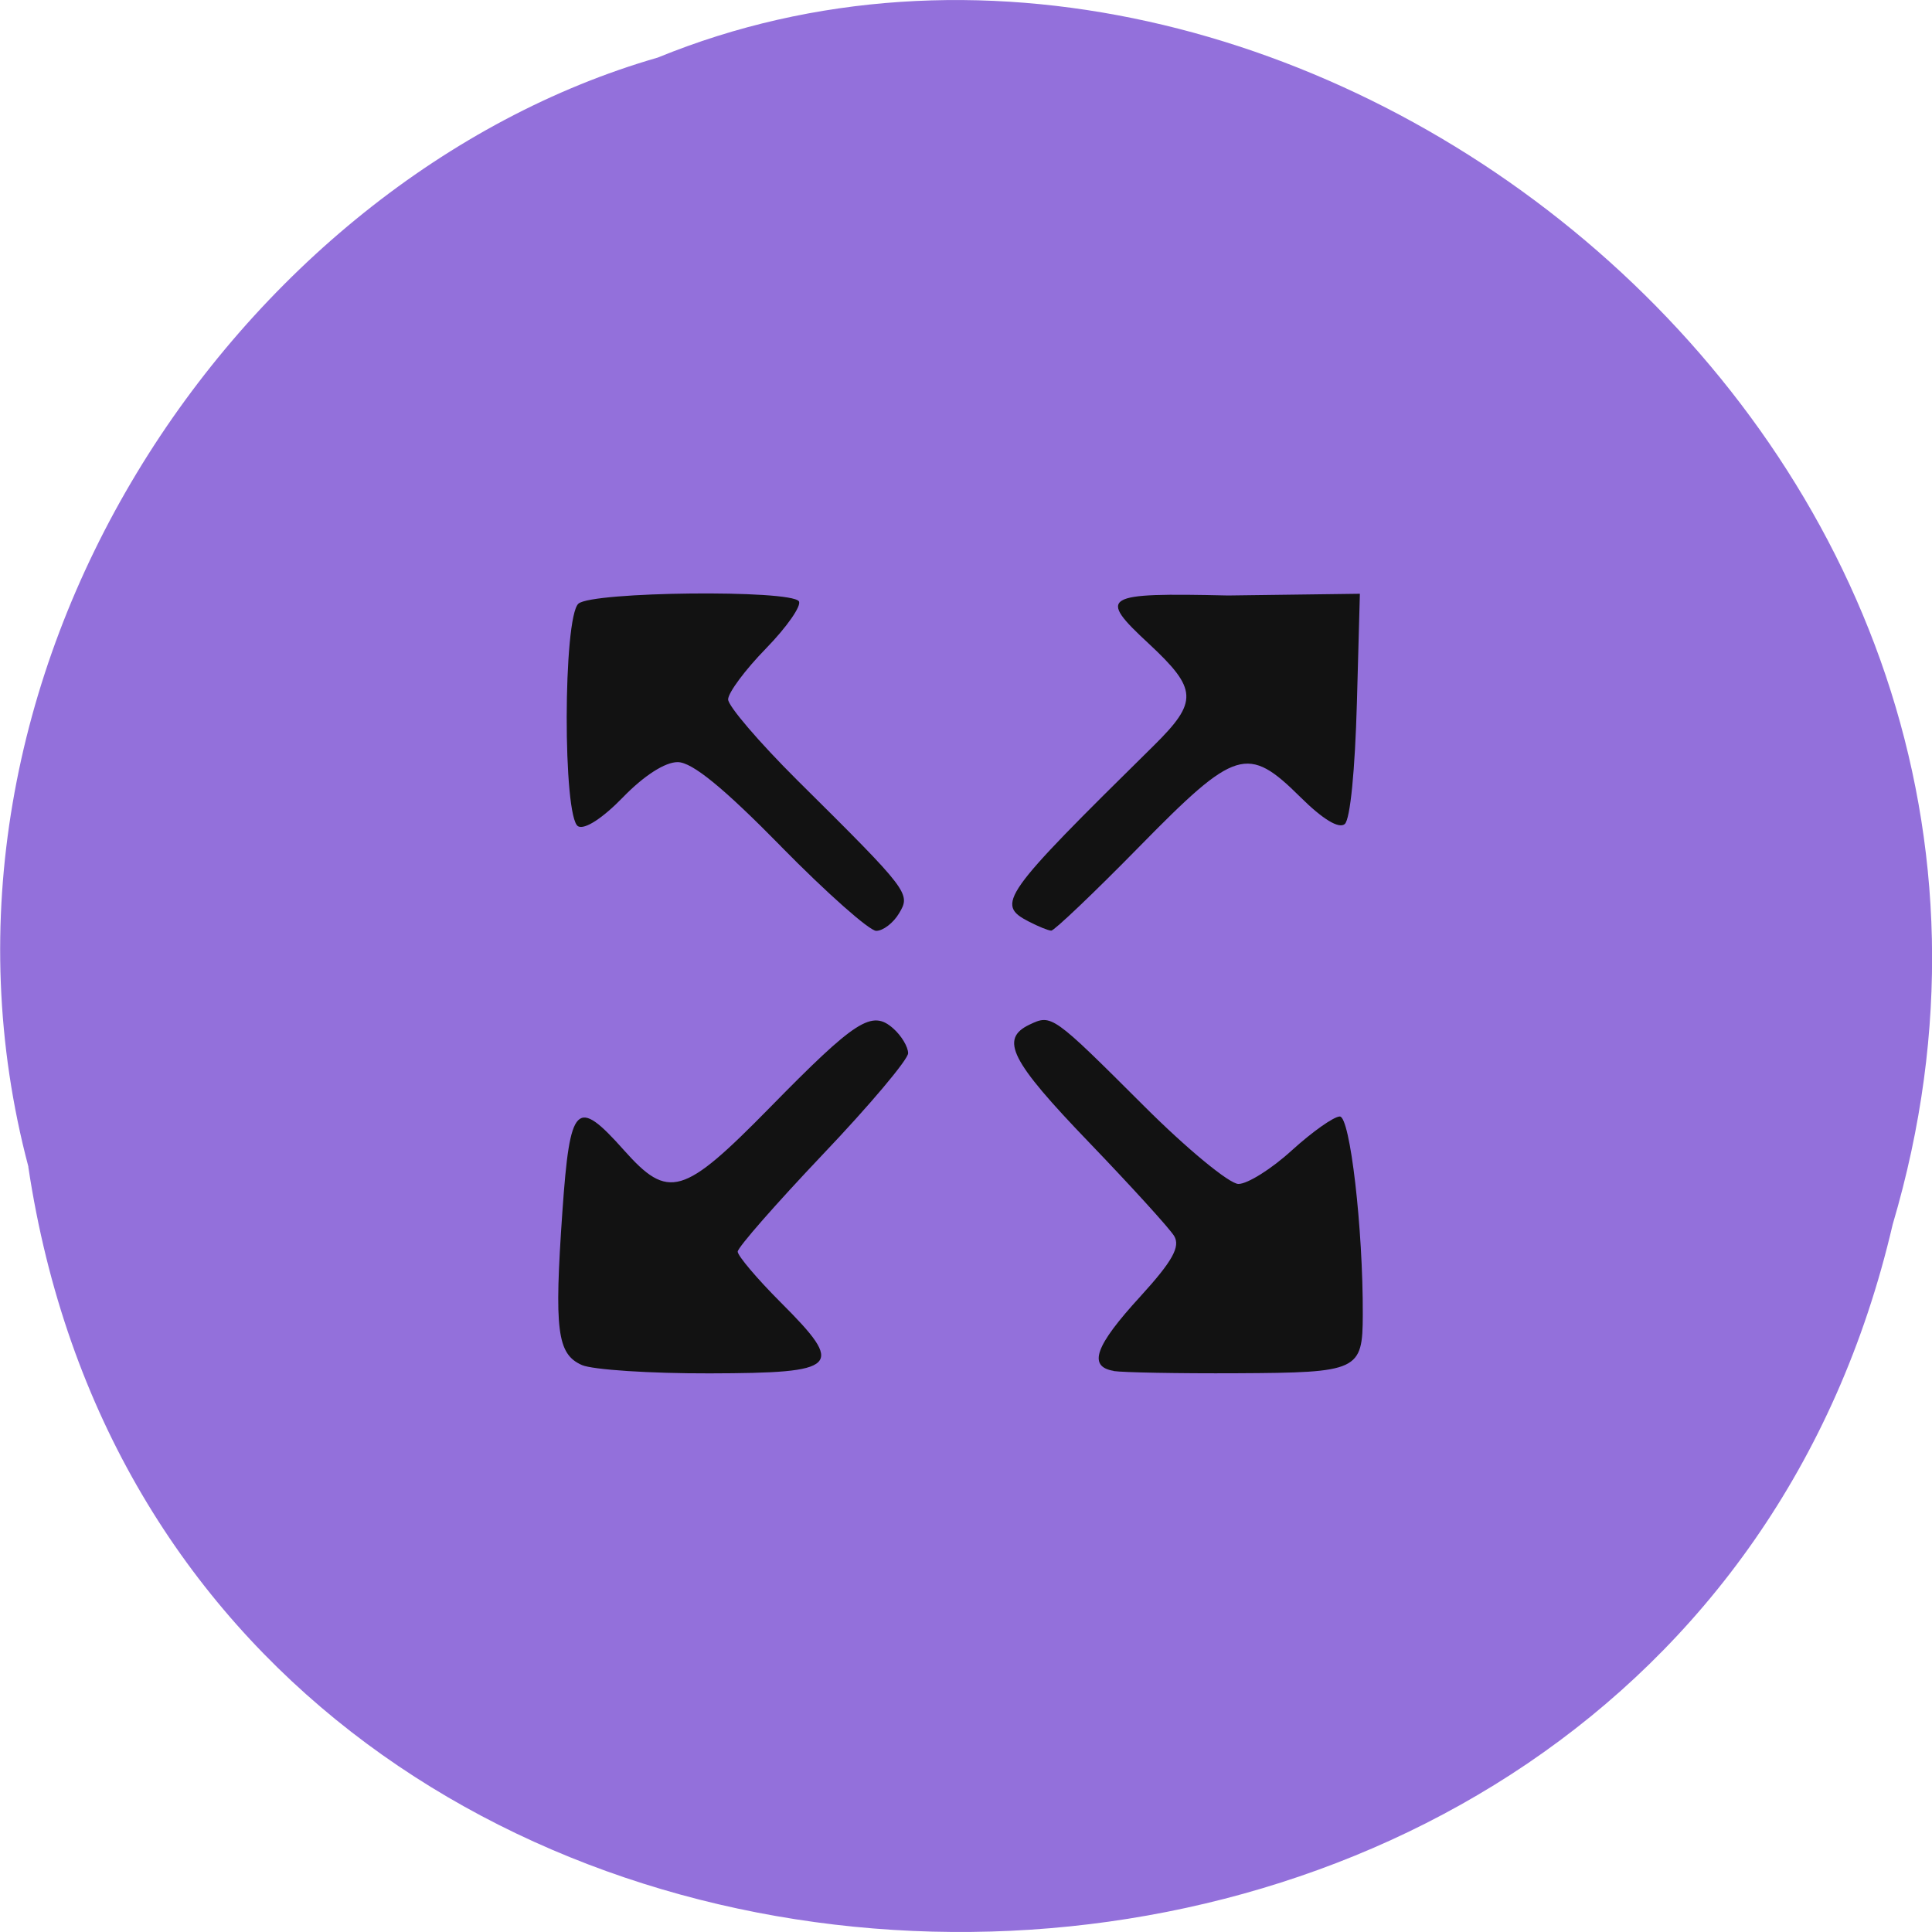 <svg xmlns="http://www.w3.org/2000/svg" viewBox="0 0 48 48"><path d="m 0.703 28.988 c 3.715 24.727 40.727 25.469 46.32 1.434 c 5.758 -19.461 -15.09 -35.37 -30.68 -28.992 c -10.441 3.01 -18.875 15.34 -15.637 27.559" fill="#9370db"/><path d="m 14.457 33.914 c -0.617 -0.273 -0.691 -0.859 -0.484 -3.82 c 0.188 -2.68 0.348 -2.844 1.527 -1.52 c 1.109 1.246 1.469 1.141 3.625 -1.055 c 2.145 -2.188 2.539 -2.438 3.07 -1.965 c 0.203 0.18 0.367 0.457 0.367 0.613 c 0 0.156 -0.953 1.289 -2.117 2.512 c -1.164 1.227 -2.117 2.313 -2.117 2.418 c 0 0.102 0.48 0.672 1.07 1.262 c 1.609 1.609 1.465 1.754 -1.766 1.762 c -1.477 0.004 -2.906 -0.09 -3.176 -0.207 m 13.211 0.145 c -0.645 -0.109 -0.461 -0.621 0.664 -1.848 c 0.801 -0.879 1 -1.238 0.84 -1.504 c -0.117 -0.191 -1.07 -1.238 -2.117 -2.328 c -1.945 -2.023 -2.223 -2.566 -1.477 -2.922 c 0.551 -0.262 0.566 -0.254 2.844 2.02 c 1.066 1.066 2.125 1.938 2.348 1.938 c 0.227 0 0.824 -0.375 1.328 -0.836 c 0.508 -0.461 1.043 -0.84 1.191 -0.84 c 0.254 0 0.578 2.777 0.57 4.926 c -0.004 1.391 -0.105 1.438 -3.113 1.453 c -1.477 0.008 -2.859 -0.02 -3.078 -0.055 m -8.258 -13.03 c -1.422 -1.449 -2.211 -2.098 -2.57 -2.098 c -0.313 -0.004 -0.84 0.336 -1.359 0.871 c -0.504 0.52 -0.953 0.813 -1.117 0.723 c -0.383 -0.211 -0.375 -5.188 0.008 -5.531 c 0.34 -0.301 5.27 -0.352 5.477 -0.059 c 0.07 0.109 -0.293 0.633 -0.813 1.168 c -0.52 0.531 -0.945 1.105 -0.945 1.27 c 0 0.164 0.77 1.063 1.707 1.996 c 2.801 2.777 2.836 2.828 2.539 3.32 c -0.141 0.238 -0.398 0.434 -0.566 0.434 c -0.168 0 -1.23 -0.941 -2.363 -2.094 m 6.16 1.867 c -0.84 -0.434 -0.695 -0.637 3.102 -4.379 c 1.102 -1.09 1.086 -1.398 -0.125 -2.527 c -1.285 -1.191 -1.16 -1.27 1.965 -1.199 l 3.277 -0.043 l -0.074 2.711 c -0.047 1.668 -0.164 2.887 -0.301 3.01 c -0.145 0.125 -0.547 -0.117 -1.102 -0.668 c -1.313 -1.301 -1.609 -1.211 -4 1.227 c -1.129 1.152 -2.117 2.09 -2.191 2.09 c -0.078 -0.004 -0.324 -0.105 -0.551 -0.223" fill="#121212"/></svg>